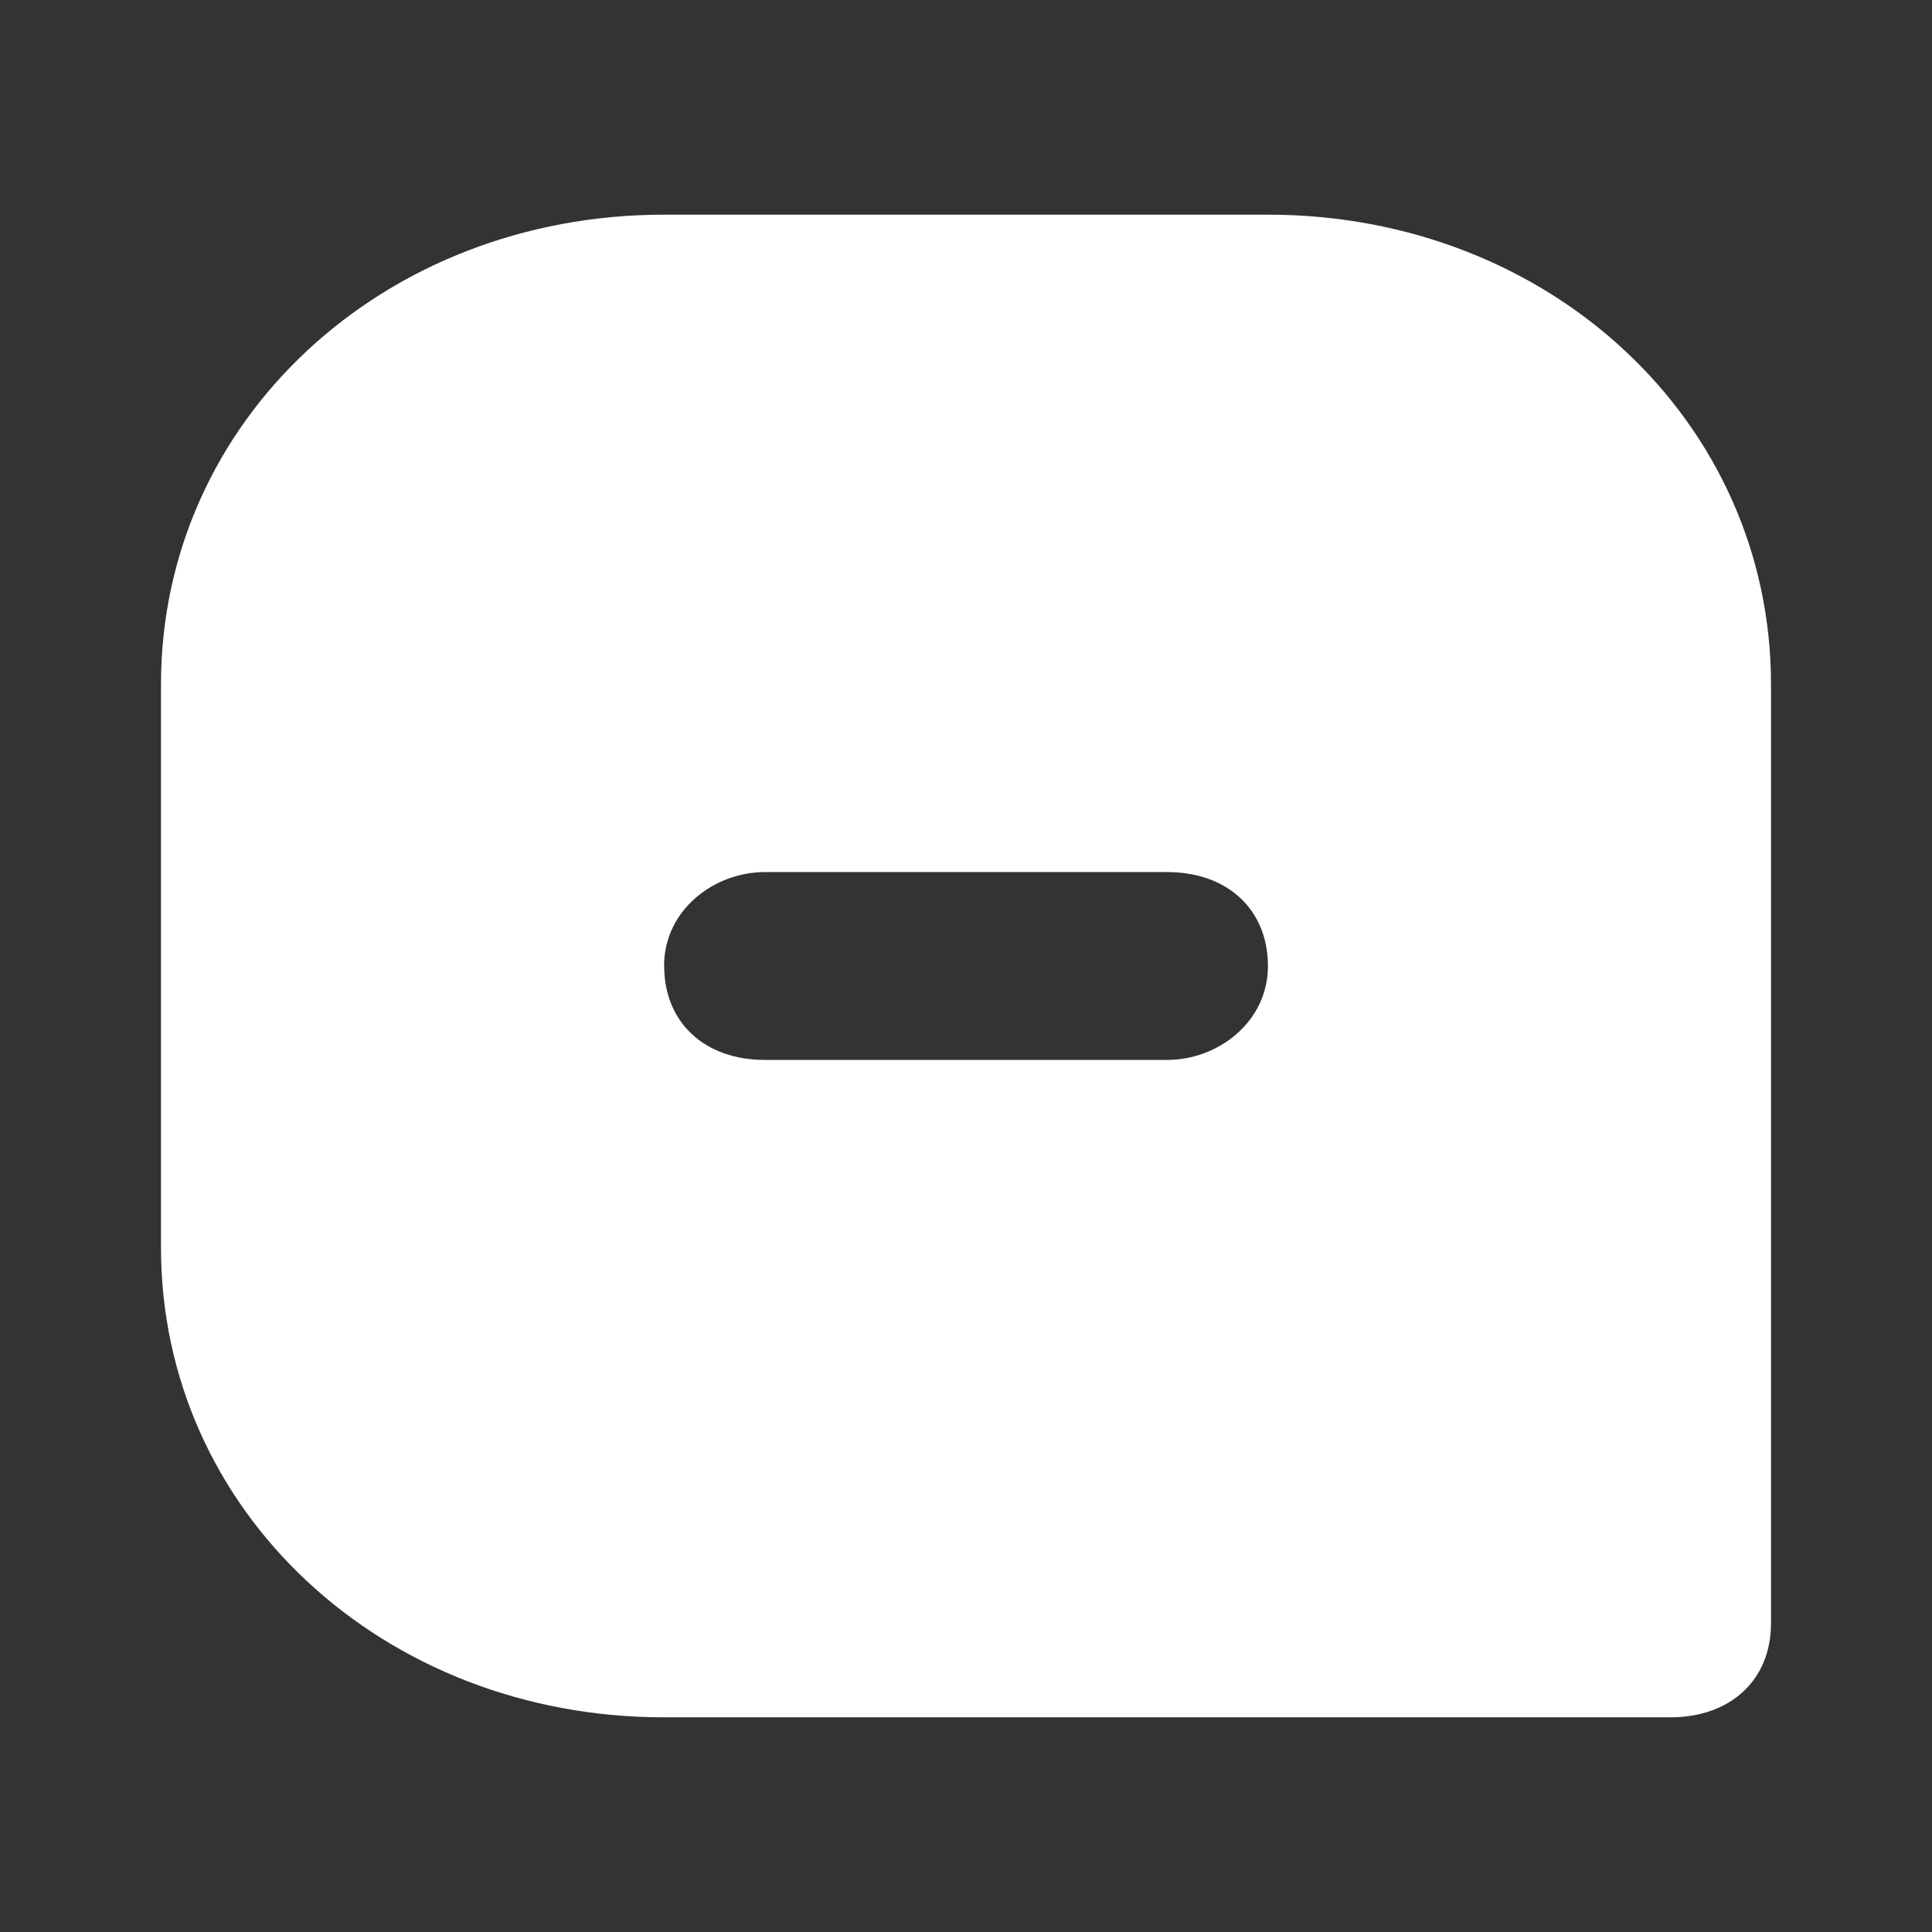 <svg width="18" height="18" fill="none" xmlns="http://www.w3.org/2000/svg"><rect width="100%" height="100%" fill="#333333" stroke="none"/><path d="M1.5 6.375C1.5 3.925 3.563 2 6.188 2h5.625C14.437 2 16.5 3.925 16.5 6.375v8.75c0 .525-.375.875-.938.875H6.188C3.563 16 1.5 14.075 1.5 11.625v-5.25zM6.188 9c0 .525.375.875.937.875h3.75c.469 0 .938-.35.938-.875s-.376-.875-.938-.875h-3.75c-.469 0-.938.35-.938.875z" fill="#fff"/></svg>